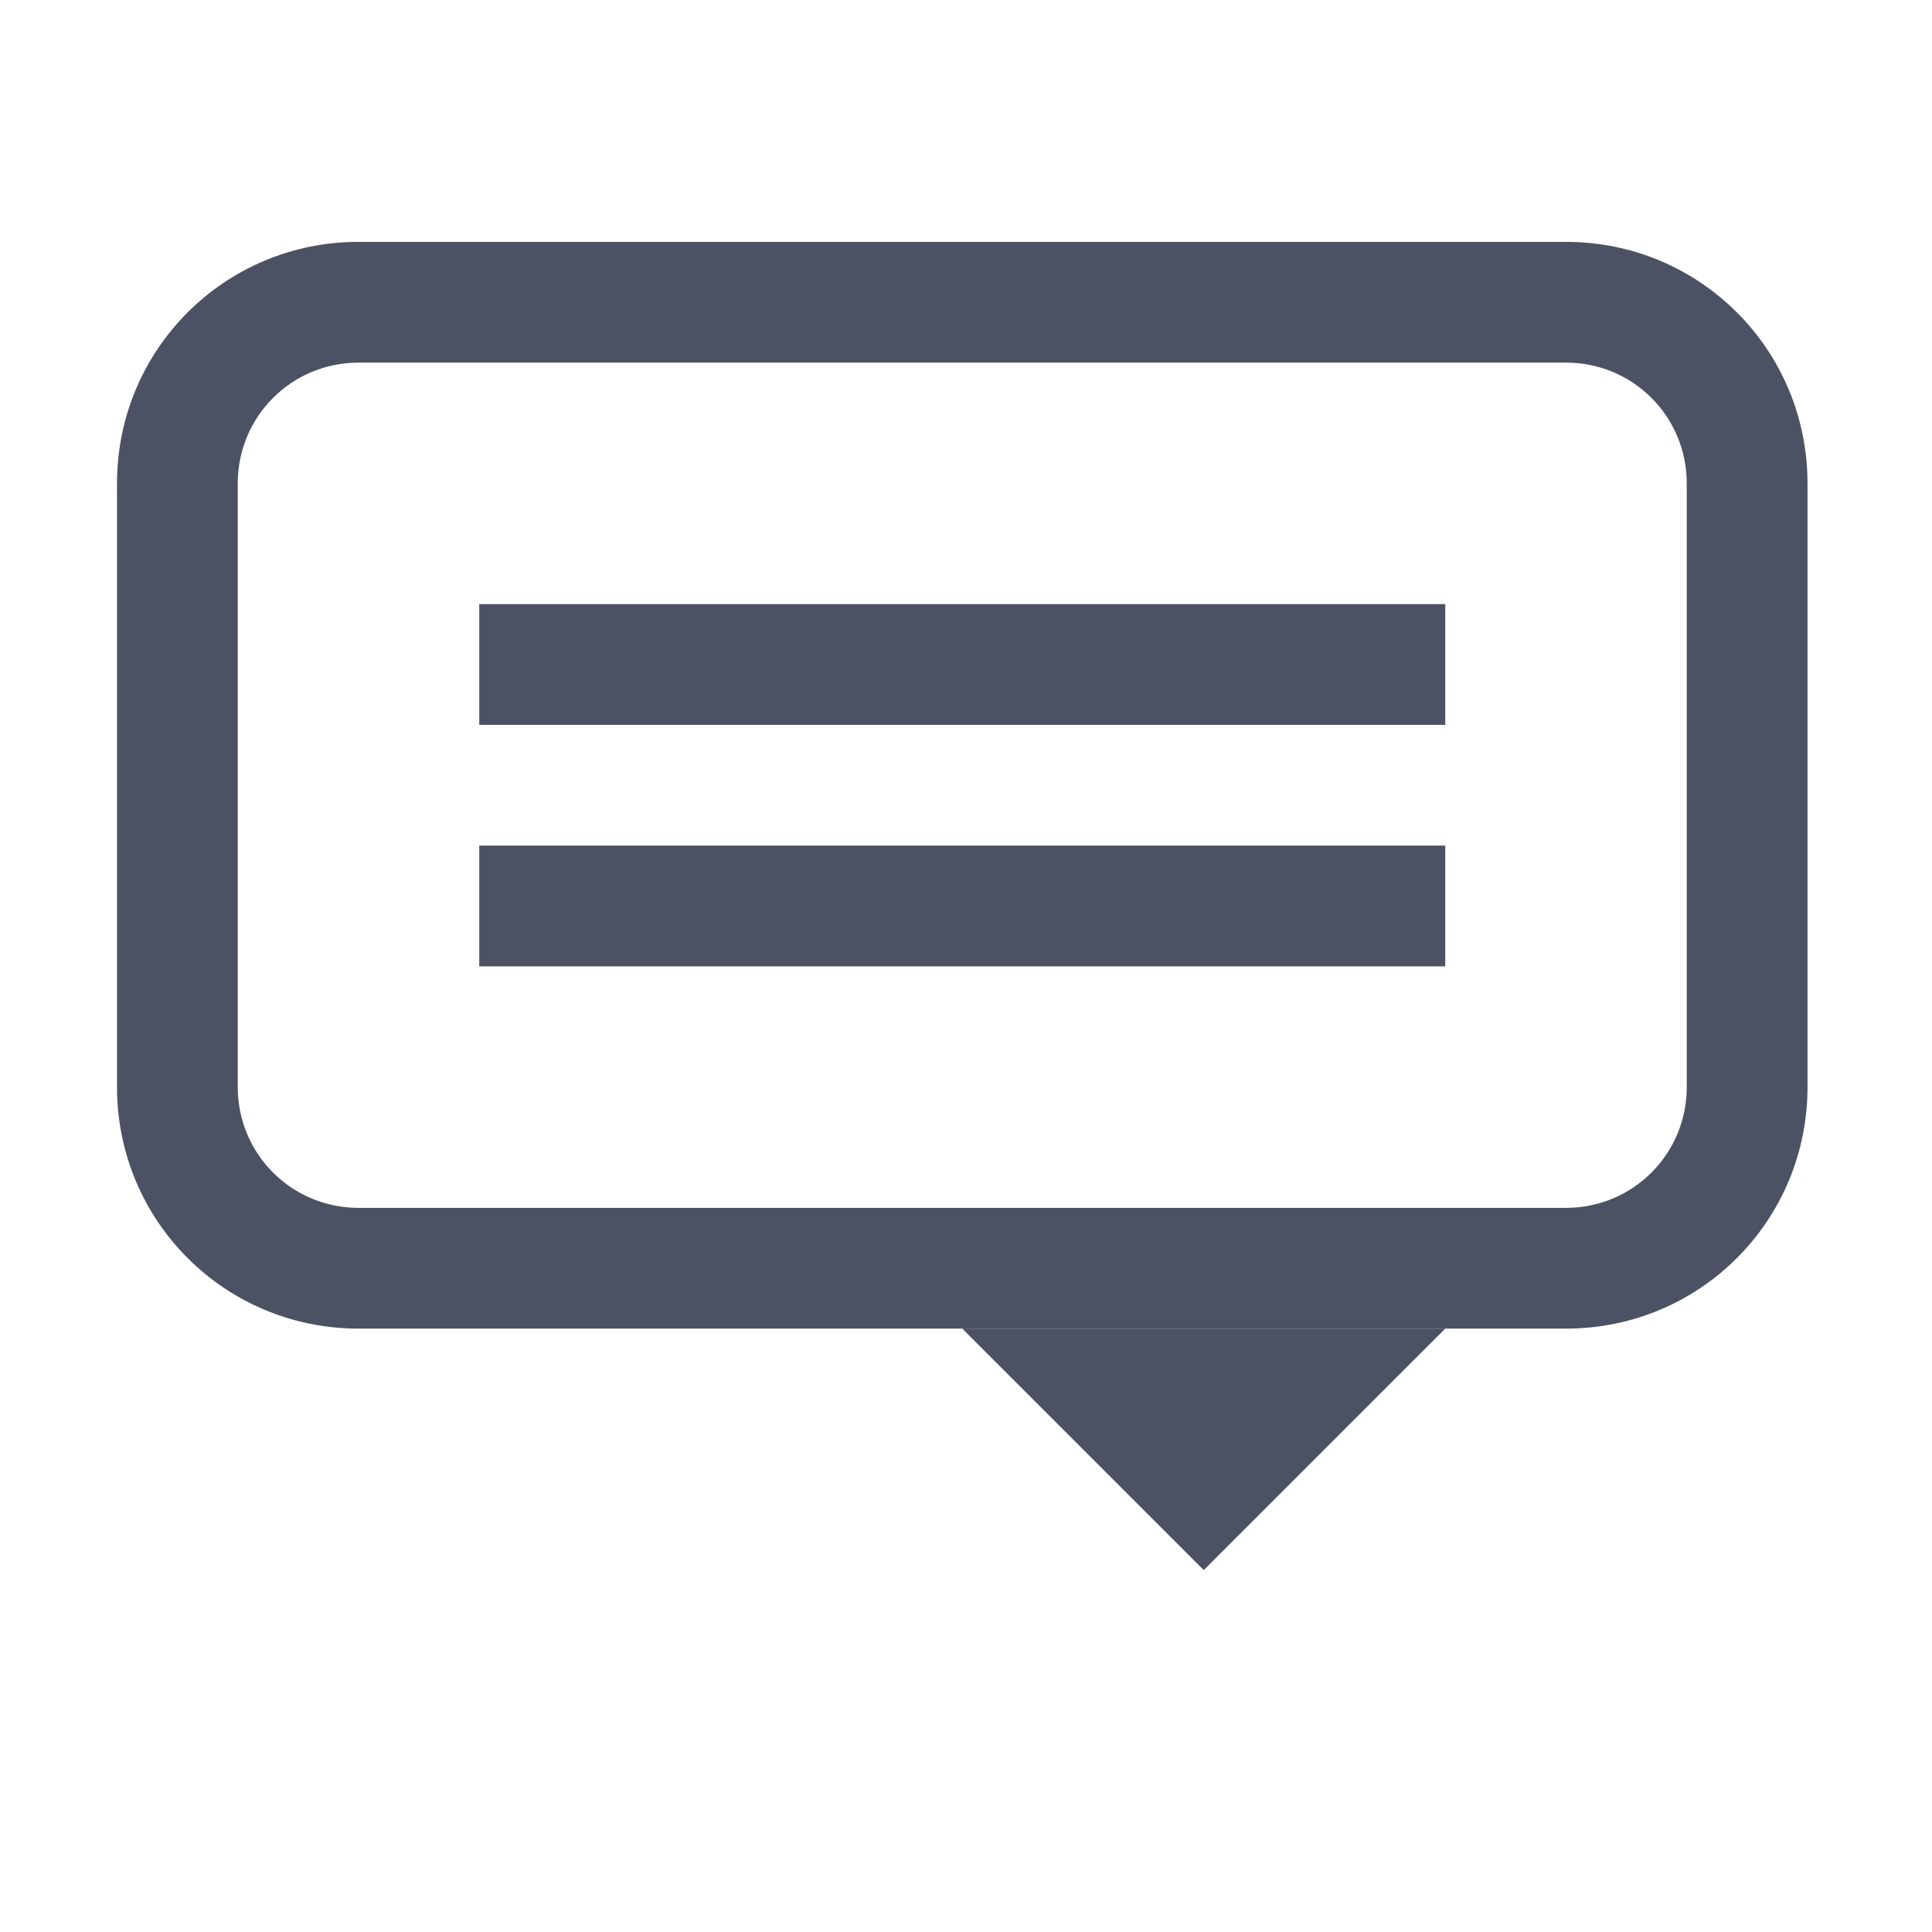 <?xml version='1.0' encoding='UTF-8' standalone='no'?>
<svg xmlns:cc='http://creativecommons.org/ns#' xmlns:dc='http://purl.org/dc/elements/1.1/' height='16' id='svg7384' xmlns:osb='http://www.openswatchbook.org/uri/2009/osb' xmlns:rdf='http://www.w3.org/1999/02/22-rdf-syntax-ns#' style='enable-background:new' xmlns:svg='http://www.w3.org/2000/svg' version='1.1' width='16' xmlns='http://www.w3.org/2000/svg'>
  <title id='title8473'>Pop Symbolic Icon Theme</title>
  <defs id='defs7386'>
    <linearGradient id='linearGradient6882' osb:paint='solid'>
      <stop id='stop6884' offset='0' style='stop-color:#555555;stop-opacity:1;'/>
    </linearGradient>
    <linearGradient id='linearGradient5606' osb:paint='solid'>
      <stop id='stop5608' offset='0' style='stop-color:#000000;stop-opacity:1;'/>
    </linearGradient>
    <filter id='filter7554' style='color-interpolation-filters:sRGB'>
      <feBlend id='feBlend7556' in2='BackgroundImage' mode='darken'/>
    </filter>
  </defs>
  <g id='layer9' style='display:inline' transform='translate(-1205.032,575.003)'/>
  <g id='layer10' style='display:inline;filter:url(#filter7554)' transform='translate(-1205.032,575.003)'/>
  <g id='layer1' style='display:inline' transform='translate(-964.031,-41.997)'/>
  <g id='layer14' style='display:inline' transform='translate(-1205.032,575.003)'/>
  <g id='layer15' style='display:inline' transform='translate(-1205.032,575.003)'/>
  <g id='g71291' style='display:inline' transform='translate(-1205.032,575.003)'/>
  <g id='layer2' style='display:inline' transform='translate(-964.031,108.003)'/>
  <g id='layer3' transform='translate(-964.031,-151.997)'>
    
    <path d='m 967,154 c -1.108,0 -2,0.892 -2,2 v 3 1.24 V 161 c 0,1.108 0.892,2 2,2 h 1 9 c 1.108,0 2,-0.892 2,-2 v -5 c 0,-1.108 -0.892,-2 -2,-2 h -4 -1.762 z m 0,1 h 10 c 0.554,0 1,0.446 1,1 v 5 c 0,0.554 -0.446,1 -1,1 h -10 c -0.554,0 -1,-0.446 -1,-1 v -5 c 0,-0.554 0.446,-1 1,-1 z' id='path3258' style='display:inline;opacity:1;vector-effect:none;fill:#4c5263;fill-opacity:1;stroke:none;stroke-width:2;stroke-linecap:round;stroke-linejoin:miter;stroke-miterlimit:4;stroke-dasharray:none;stroke-dashoffset:0;stroke-opacity:1;enable-background:new'/>
    <path d='m 976,163 -2,2 -2,-2 z' id='path3260' style='display:inline;opacity:1;fill:#4c5263;fill-opacity:1;stroke:none;stroke-width:1px;stroke-linecap:butt;stroke-linejoin:miter;stroke-opacity:1;enable-background:new'/>
    <rect height='1' id='rect3275' style='opacity:1;fill:#4c5263;fill-opacity:1;stroke:none;stroke-width:0.1' width='8' x='968' y='157'/>
    <rect height='1' id='rect3277' style='opacity:1;fill:#4c5263;fill-opacity:1;stroke:none;stroke-width:0.1' width='8' x='968' y='159'/>
  </g>
  <g id='layer12' style='display:inline' transform='translate(-1205.032,575.003)'/>
</svg>
